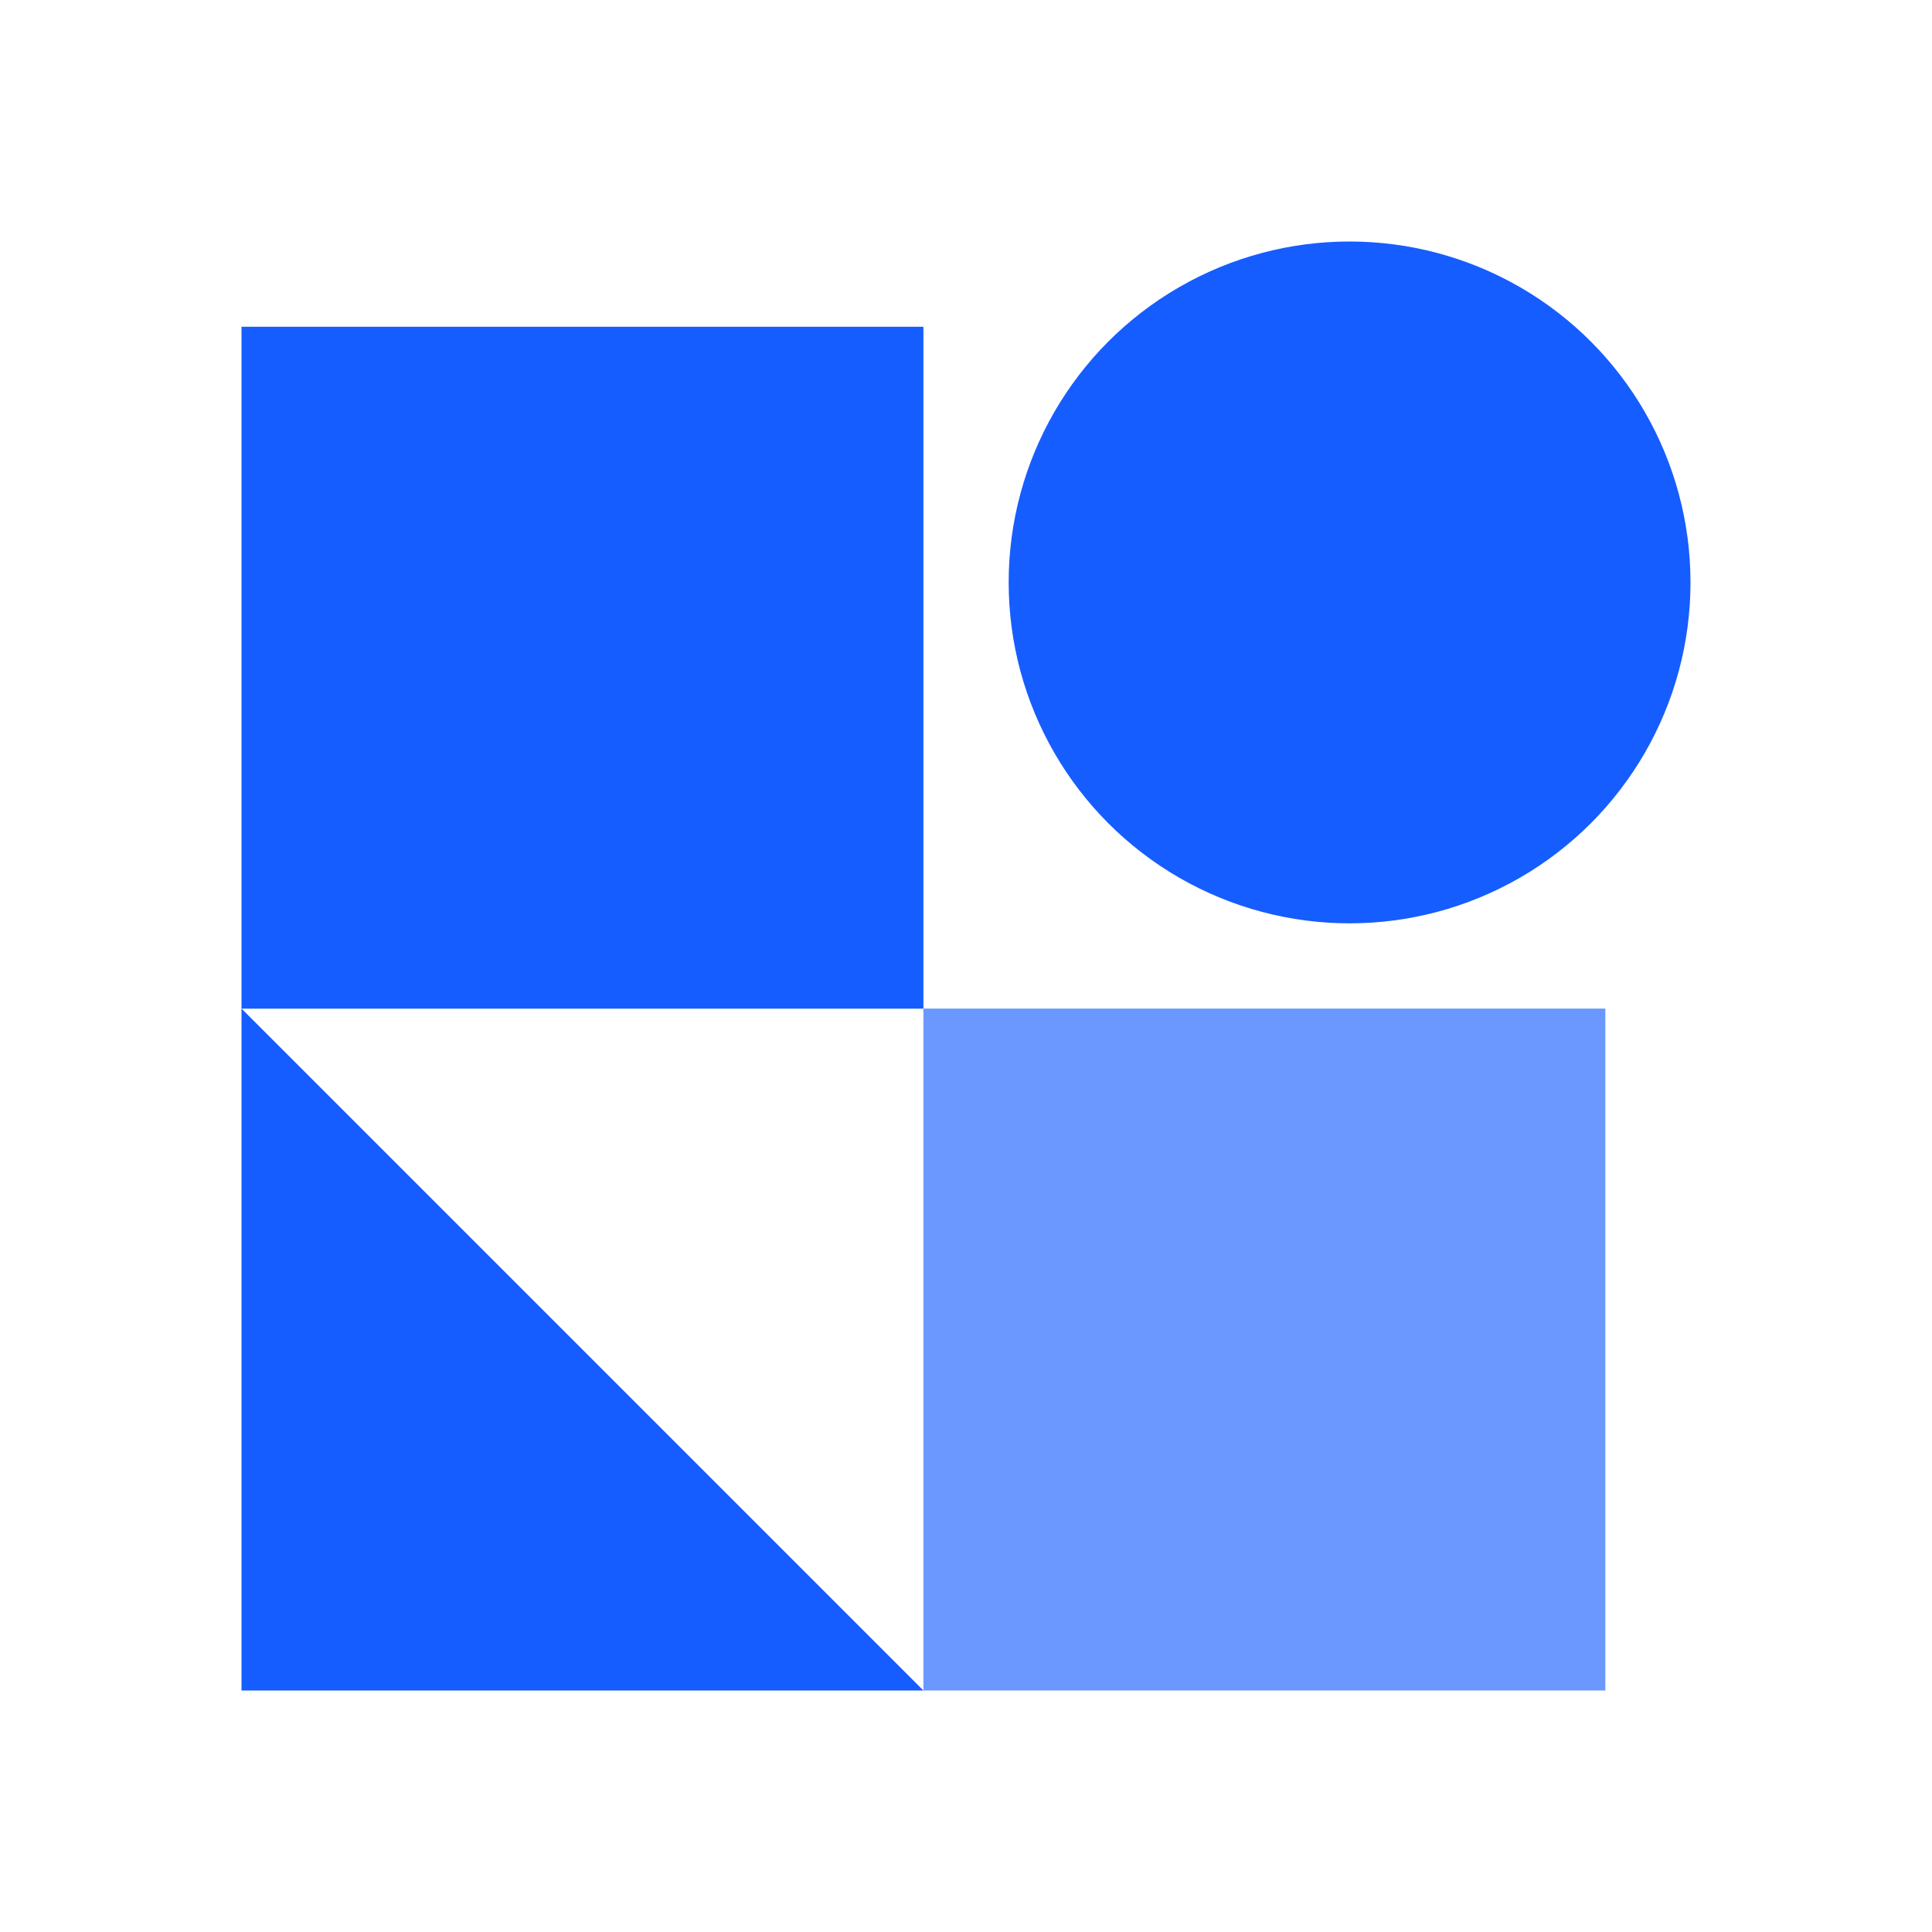 <svg width="24" height="24" viewBox="0 0 24 24" fill="none" xmlns="http://www.w3.org/2000/svg">
<rect x="3" y="4.059" width="8.471" height="8.471" fill="#165DFF"/>
<rect x="11.471" y="12.529" width="8.471" height="8.471" fill="#6A98FF"/>
<path fill-rule="evenodd" clip-rule="evenodd" d="M3 12.529L11.471 21H3V12.529Z" fill="#165DFF"/>
<circle cx="16.765" cy="7.235" r="4.235" fill="#165DFF"/>
</svg>

